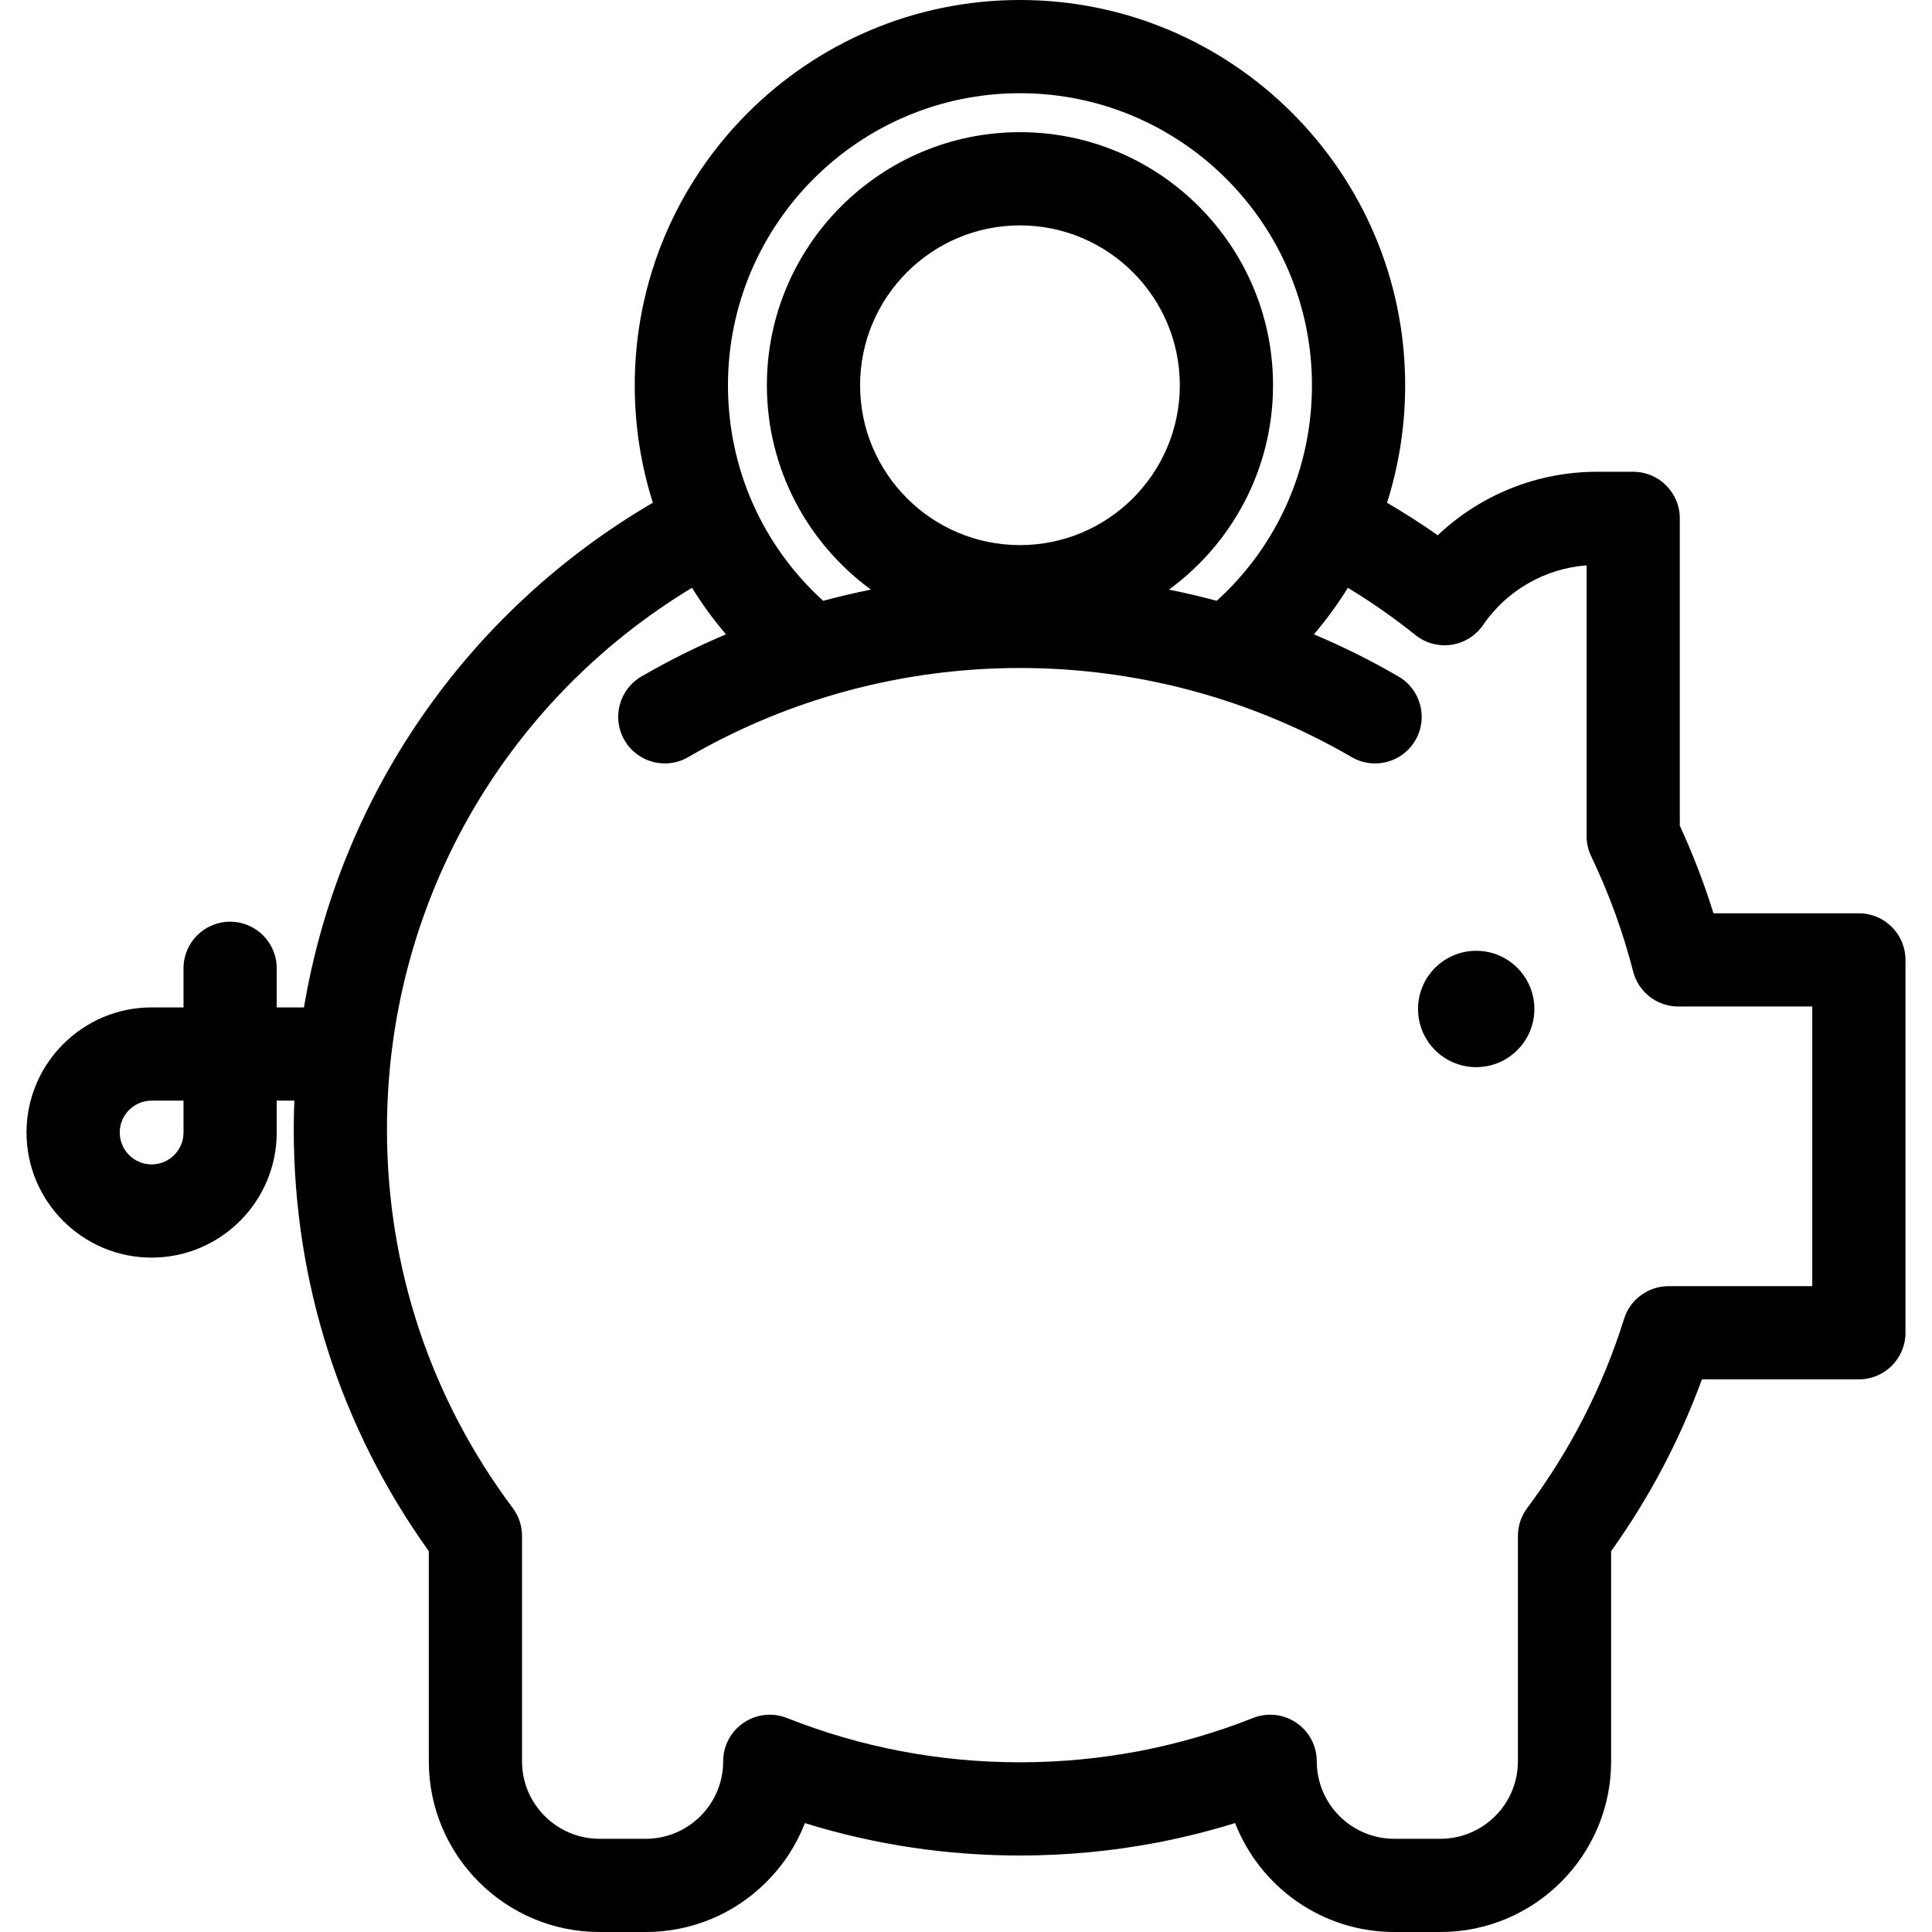 <svg id="Capa_1" xmlns="http://www.w3.org/2000/svg" xmlns:xlink="http://www.w3.org/1999/xlink" viewBox="0 0 393.817 393.817" style="enable-background:new 0 0 393.817 393.817"><g><path d="M378.91 186.167h-29.634c-1.893-6.073-4.19-12.052-6.866-17.86v-62.64c0-5.247-4.253-9.5-9.5-9.5h-7.4c-12.195.0-23.768 4.716-32.436 12.944-3.352-2.359-6.811-4.561-10.341-6.631 2.422-7.621 3.693-15.676 3.693-23.951.0-43.301-35.224-78.53-78.52-78.53s-78.521 35.229-78.521 78.53c0 8.272 1.271 16.324 3.691 23.943-38.146 22.319-63.894 59.939-71.117 102.878h-5.553v-7.972c0-5.247-4.253-9.5-9.5-9.5s-9.5 4.253-9.5 9.5v7.972h-6.5c-14.061.0-25.5 11.439-25.5 25.5s11.439 25.5 25.5 25.5 25.5-11.439 25.5-25.5v-6.5h3.595c-.075 1.942-.123 3.89-.123 5.847.0 31.147 9.509 60.81 27.53 85.994v42.836c0 19.183 15.606 34.79 34.79 34.79h9.42c9.289.0 18.024-3.62 24.59-10.185 3.481-3.474 6.135-7.557 7.861-12.01 14.134 4.386 28.833 6.604 43.839 6.604 9.45.0 18.916-.898 28.146-2.673 5.306-1.027 10.559-2.346 15.709-3.942 5.054 12.982 17.688 22.206 32.436 22.206h9.42c19.184.0 34.79-15.607 34.79-34.79v-42.838c7.743-10.831 13.948-22.573 18.512-35.022h31.988c5.247.0 9.5-4.253 9.5-9.5v-76C388.41 190.421 384.157 186.167 378.91 186.167zM37.407 230.851c0 3.584-2.916 6.5-6.5 6.5s-6.5-2.916-6.5-6.5 2.916-6.5 6.5-6.5h6.5v6.5zM207.907 19c32.819.0 59.52 26.705 59.52 59.53.0 16.948-7.022 32.676-19.403 43.942-3.219-.867-6.467-1.629-9.739-2.287 12.844-9.392 21.208-24.563 21.208-41.657.0-28.444-23.142-51.586-51.586-51.586-28.445.0-51.587 23.142-51.587 51.586.0 17.094 8.365 32.265 21.209 41.657-3.272.657-6.52 1.419-9.738 2.287-12.382-11.267-19.404-26.995-19.404-43.942C148.387 45.705 175.088 19 207.907 19zm0 92.115c-17.969.0-32.587-14.618-32.587-32.586.0-17.968 14.618-32.586 32.587-32.586 17.968.0 32.586 14.618 32.586 32.586C240.493 96.497 225.875 111.115 207.907 111.115zM369.41 262.167h-29.29c-4.151.0-7.822 2.696-9.064 6.657-4.358 13.895-11.004 26.873-19.754 38.574-1.228 1.642-1.892 3.638-1.892 5.689v45.94c0 8.707-7.083 15.79-15.79 15.79h-9.42c-8.707.0-15.79-7.083-15.79-15.79.0-3.147-1.559-6.091-4.163-7.859-2.604-1.769-5.913-2.133-8.84-.972-7.375 2.926-15.101 5.181-22.951 6.701-8.038 1.545-16.296 2.329-24.546 2.329-16.411.0-32.392-3.038-47.497-9.03-2.927-1.161-6.237-.797-8.84.972-2.604 1.768-4.163 4.711-4.163 7.859.0 4.221-1.641 8.182-4.628 11.163-2.984 2.984-6.948 4.627-11.162 4.627h-9.42c-8.707.0-15.79-7.083-15.79-15.79v-45.94c0-2.052-.664-4.048-1.894-5.691-16.771-22.418-25.637-49.113-25.637-77.199.0-45.575 23.599-87.056 62.176-110.381 2.056 3.318 4.37 6.488 6.925 9.487-5.912 2.5-11.676 5.364-17.244 8.603-4.535 2.639-6.072 8.454-3.434 12.989s8.453 6.072 12.988 3.434c20.429-11.885 43.81-18.167 67.616-18.167 23.806.0 47.187 6.282 67.616 18.167 1.503.875 3.146 1.29 4.769 1.29 3.271.0 6.456-1.692 8.221-4.724 2.638-4.535 1.101-10.351-3.435-12.989-5.569-3.24-11.333-6.103-17.245-8.603 2.554-2.997 4.865-6.164 6.92-9.479 4.788 2.903 9.401 6.121 13.777 9.627 2.063 1.652 4.722 2.374 7.334 1.982 2.614-.388 4.948-1.847 6.442-4.027 4.854-7.083 12.63-11.528 21.104-12.162v55.182c0 1.42.318 2.822.932 4.103 3.619 7.56 6.498 15.465 8.557 23.496 1.076 4.203 4.863 7.142 9.202 7.142h27.31V262.167z"/><circle cx="300.907" cy="205.668" r="11.858"/></g><g/><g/><g/><g/><g/><g/><g/><g/><g/><g/><g/><g/><g/><g/><g/></svg>